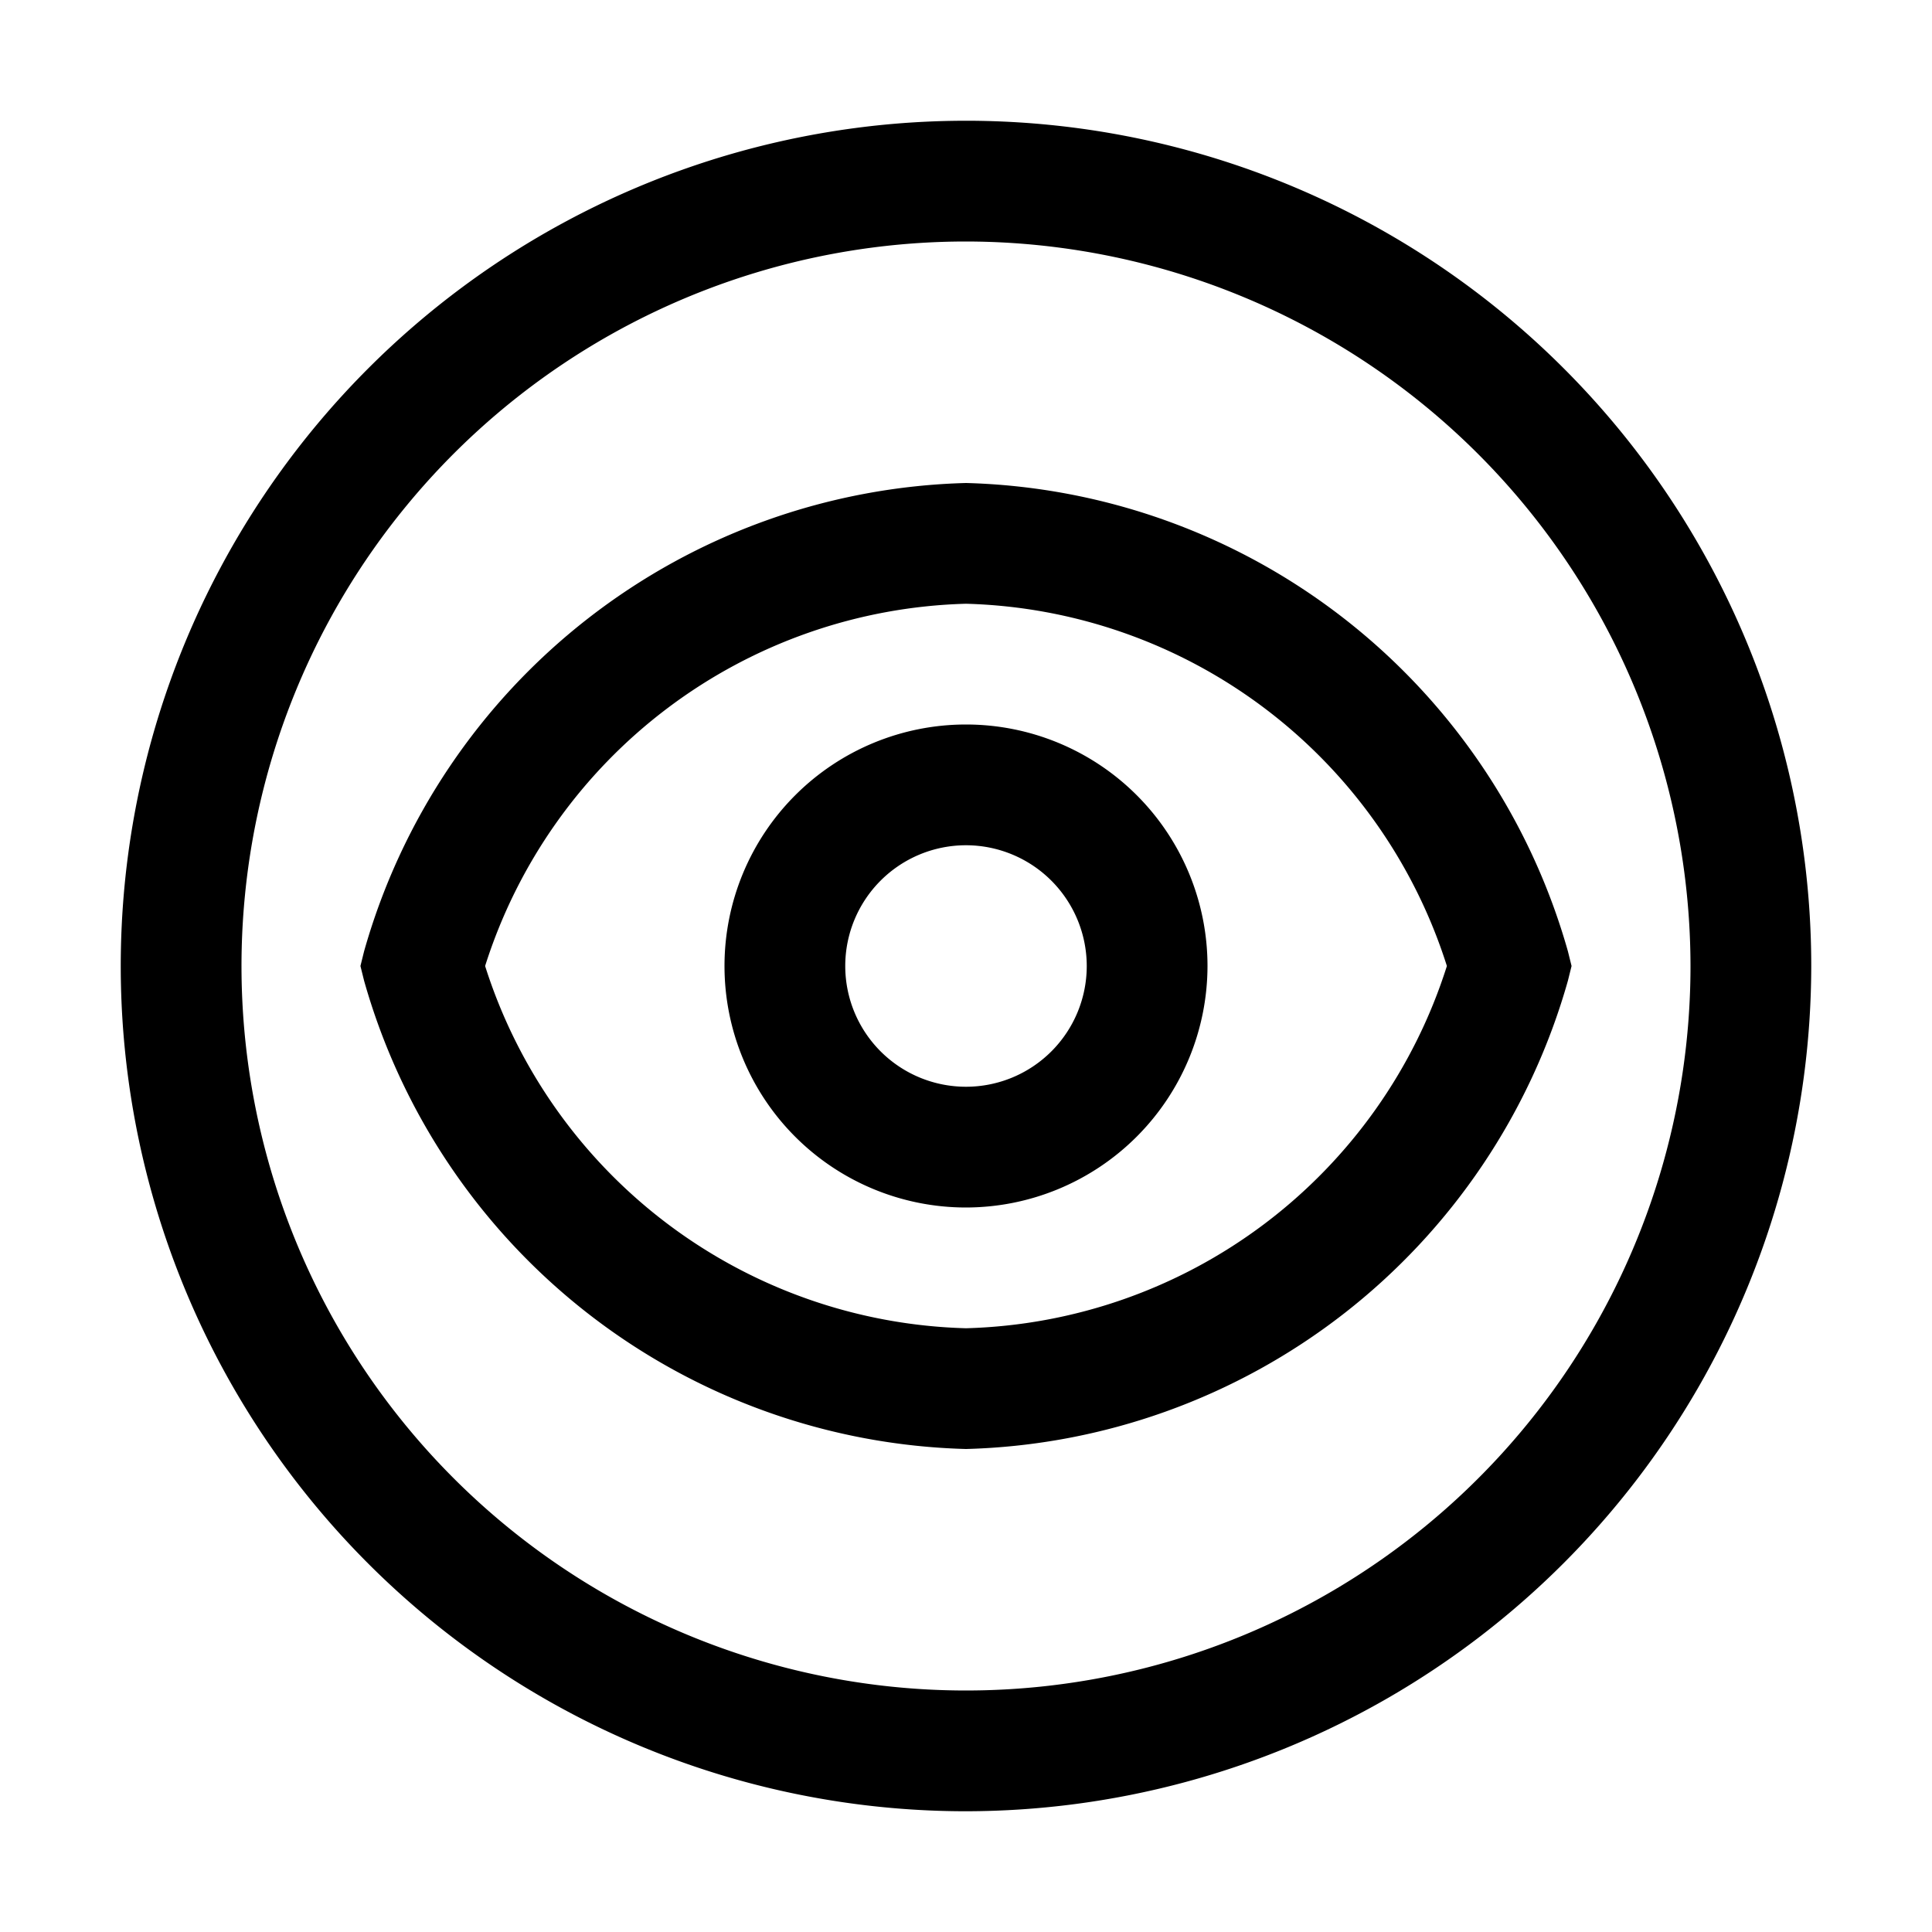<?xml version="1.0" standalone="no"?><!DOCTYPE svg PUBLIC "-//W3C//DTD SVG 1.1//EN" "http://www.w3.org/Graphics/SVG/1.1/DTD/svg11.dtd"><svg class="icon" width="32px" height="32.00px" viewBox="0 0 1024 1024" version="1.1" xmlns="http://www.w3.org/2000/svg"><path fill="currentColor" d="M512 640a128 128 0 1 1 128-128 128.16 128.16 0 0 1-128 128z m0-192a64 64 0 1 0 64 64 64.064 64.064 0 0 0-64-64zM512 768a340.96 340.96 0 0 1-319.04-248.256L191.04 512l1.92-7.744A340.96 340.96 0 0 1 512 256a340.96 340.96 0 0 1 319.04 248.256l1.92 7.744-1.92 7.744A340.96 340.96 0 0 1 512 768z m-254.88-256A275.136 275.136 0 0 0 512 704a275.136 275.136 0 0 0 254.88-192A275.136 275.136 0 0 0 512 320a275.136 275.136 0 0 0-254.88 192zM512 960a448 448 0 1 1 448-448 448.512 448.512 0 0 1-448 448z m0-832a384 384 0 1 0 384 384A384.448 384.448 0 0 0 512 128z" /></svg>